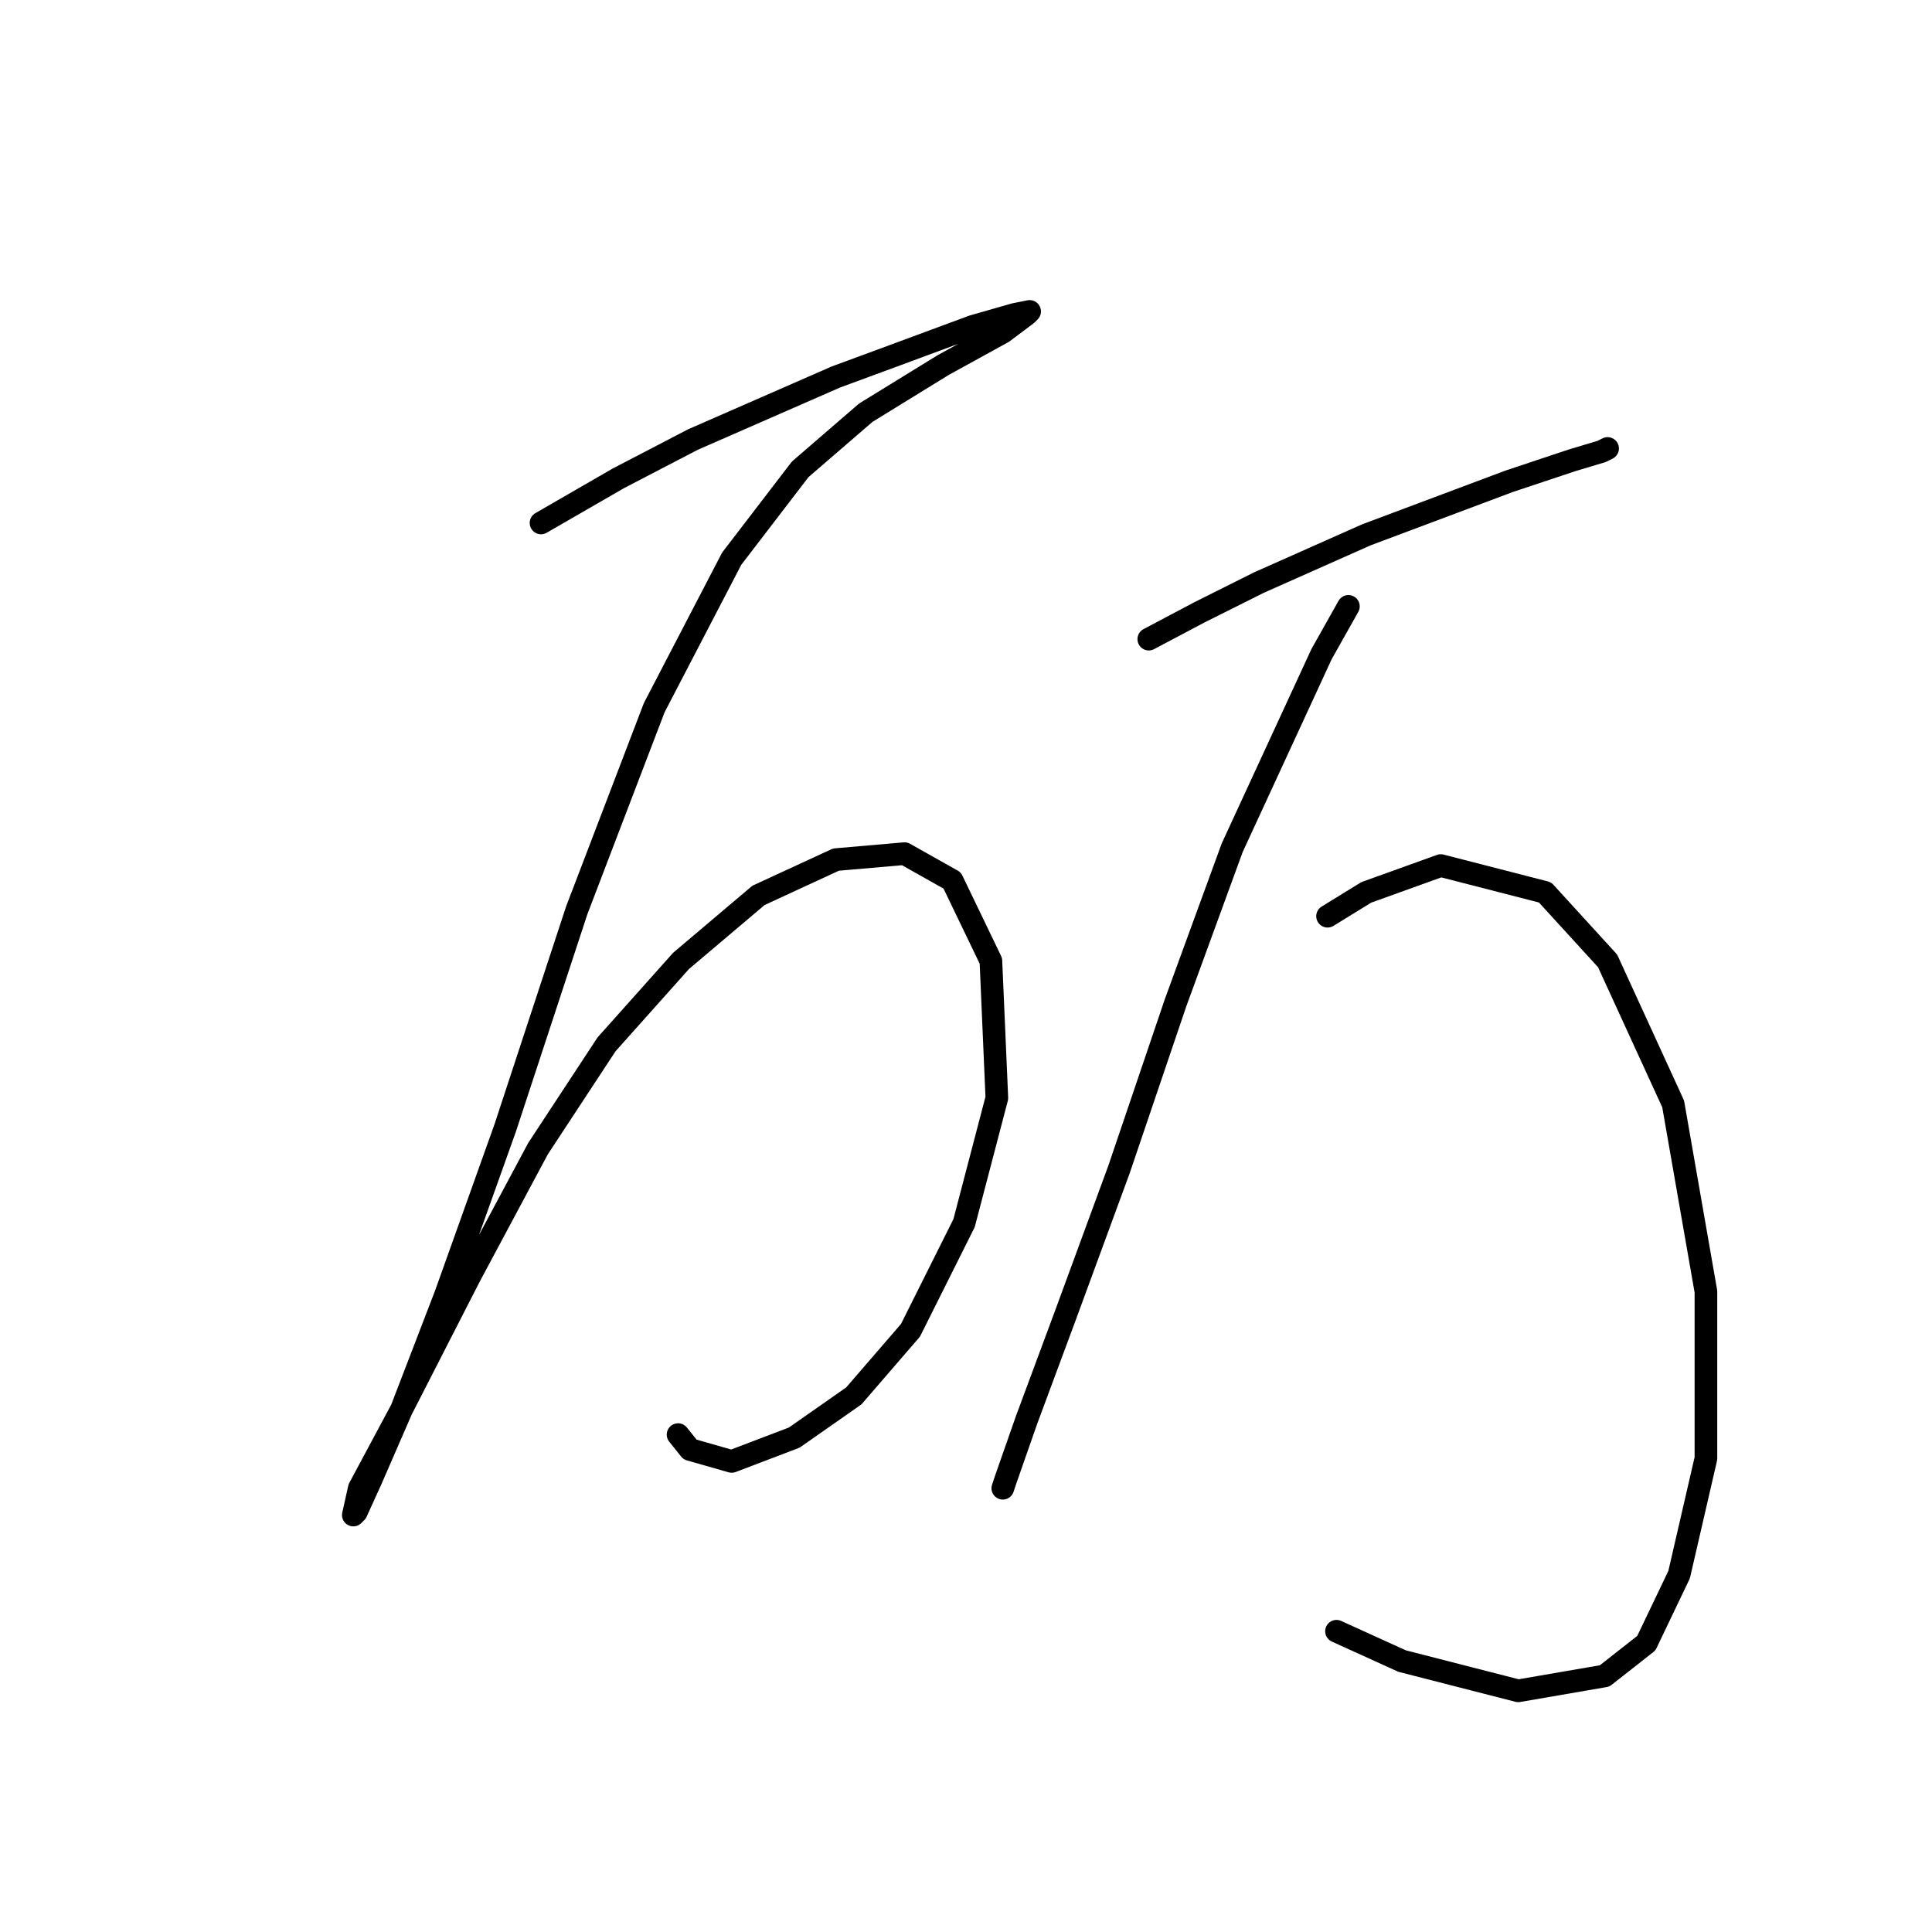 <?xml version="1.0" standalone="no"?>
    <svg width="256" height="256" xmlns="http://www.w3.org/2000/svg" version="1.1">
    <polyline stroke="black" stroke-width="3" stroke-linecap="round" fill="transparent" stroke-linejoin="round" points="71.688 69.293 81.952 63.372 91.821 58.24 110.77 49.949 118.271 47.186 128.93 43.238 134.457 41.659 136.431 41.264 136.036 41.659 132.878 44.028 124.982 48.37 114.718 54.687 106.033 62.187 96.953 74.03 86.689 93.769 76.425 120.614 66.951 149.432 59.055 171.539 53.134 186.935 49.186 196.015 47.212 200.358 46.817 200.752 47.607 197.199 53.528 186.146 62.213 169.171 71.293 152.195 80.373 138.378 90.242 127.325 100.506 118.64 110.77 113.902 119.85 113.113 126.167 116.666 131.299 127.325 132.088 145.484 127.746 162.065 120.64 176.276 113.139 184.961 105.244 190.488 96.953 193.646 91.427 192.067 89.847 190.093 89.847 190.093 " />
        <polyline stroke="black" stroke-width="3" stroke-linecap="round" fill="transparent" stroke-linejoin="round" points="152.221 84.689 158.933 81.136 166.828 77.189 181.04 70.872 199.989 63.766 208.279 61.003 212.227 59.819 213.016 59.424 213.016 59.424 " />
        <polyline stroke="black" stroke-width="3" stroke-linecap="round" fill="transparent" stroke-linejoin="round" points="178.671 80.347 175.118 86.663 163.275 112.323 155.774 132.851 148.274 154.959 141.168 174.303 136.036 188.12 133.272 196.015 132.878 197.199 132.878 197.199 " />
        <polyline stroke="black" stroke-width="3" stroke-linecap="round" fill="transparent" stroke-linejoin="round" points="175.908 121.403 181.04 118.245 190.909 114.692 204.726 118.245 213.016 127.325 221.701 146.274 226.044 171.144 226.044 193.252 222.491 208.648 218.148 217.728 212.622 222.07 201.173 224.044 185.777 220.096 177.092 216.148 177.092 216.148 " />
        </svg>